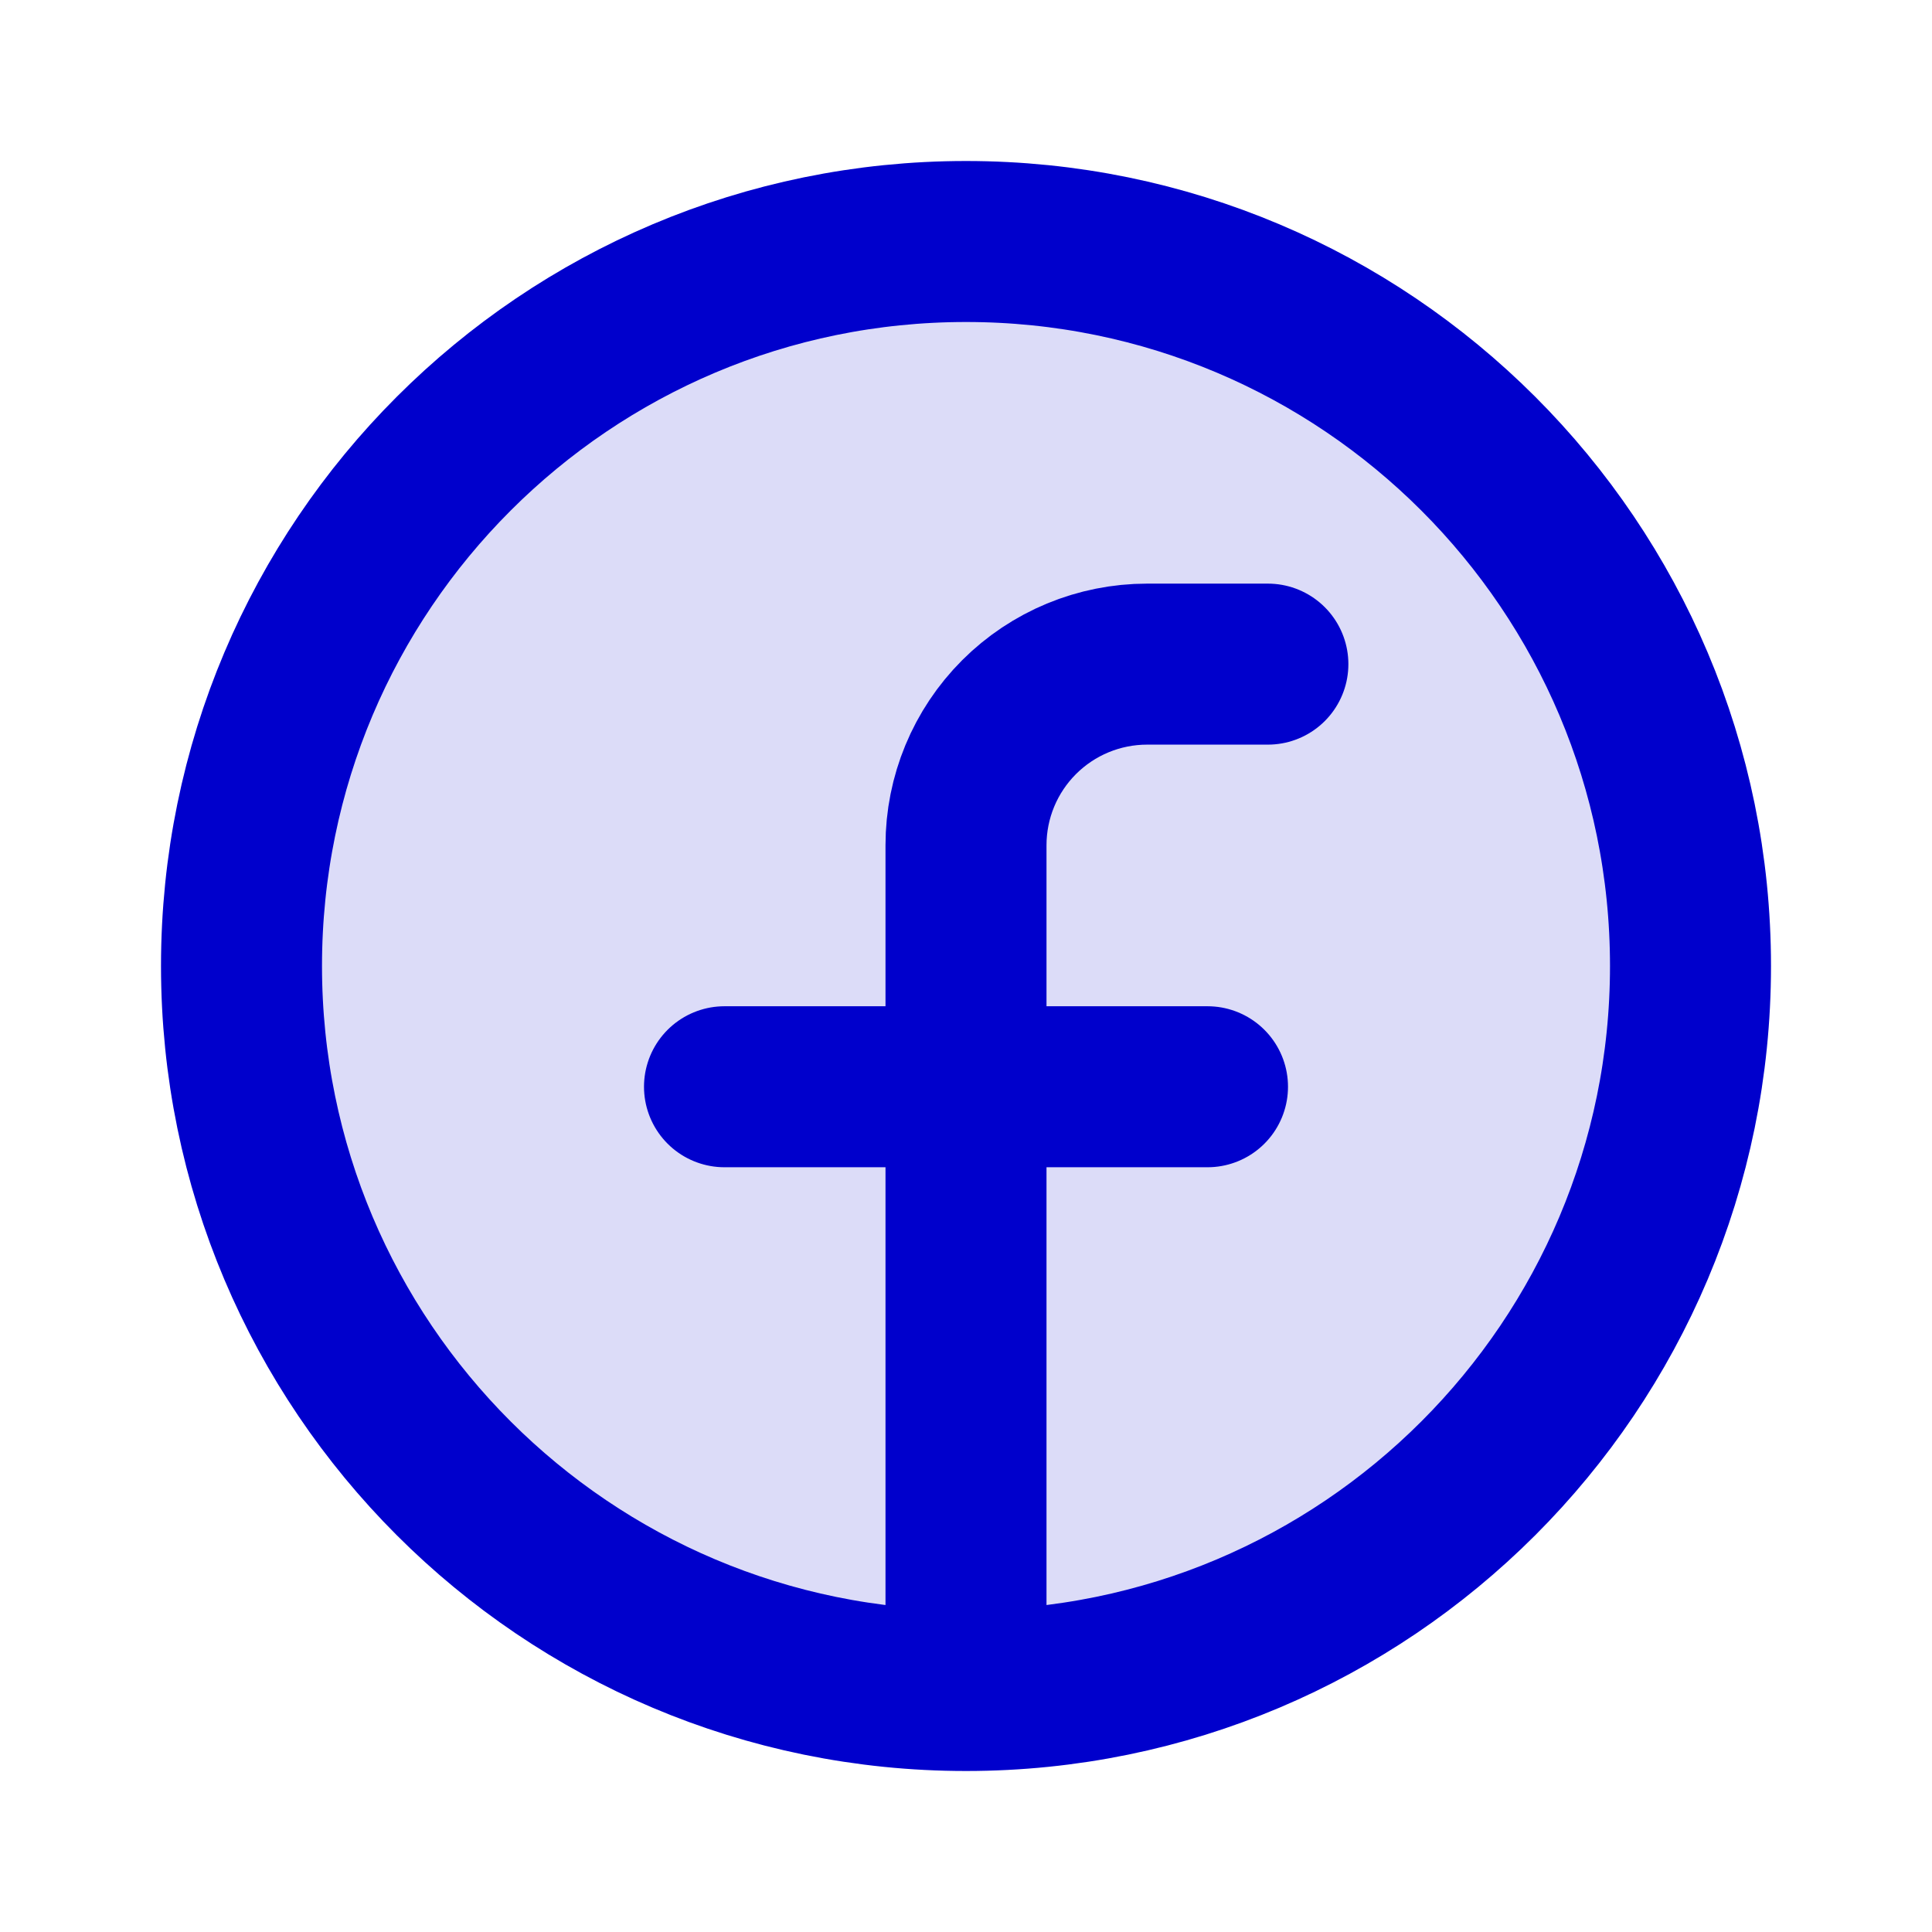 <svg width="24" height="24" viewBox="0 0 24 24" fill="none" xmlns="http://www.w3.org/2000/svg">
<path opacity="0.14" d="M12 21C16.971 21 21 16.971 21 12C21 7.029 16.971 3 12 3C7.029 3 3 7.029 3 12C3 16.971 7.029 21 12 21Z" fill="#0000CC"/>
<path d="M12 21C16.971 21 21 16.971 21 12C21 7.029 16.971 3 12 3C7.029 3 3 7.029 3 12C3 16.971 7.029 21 12 21ZM12 21V10.5C12 9.903 12.237 9.331 12.659 8.909C13.081 8.487 13.653 8.25 14.25 8.25H15.75M9 13.5H15" stroke="#0000CC" stroke-width="2" stroke-linecap="round" stroke-linejoin="round"/>
</svg>
